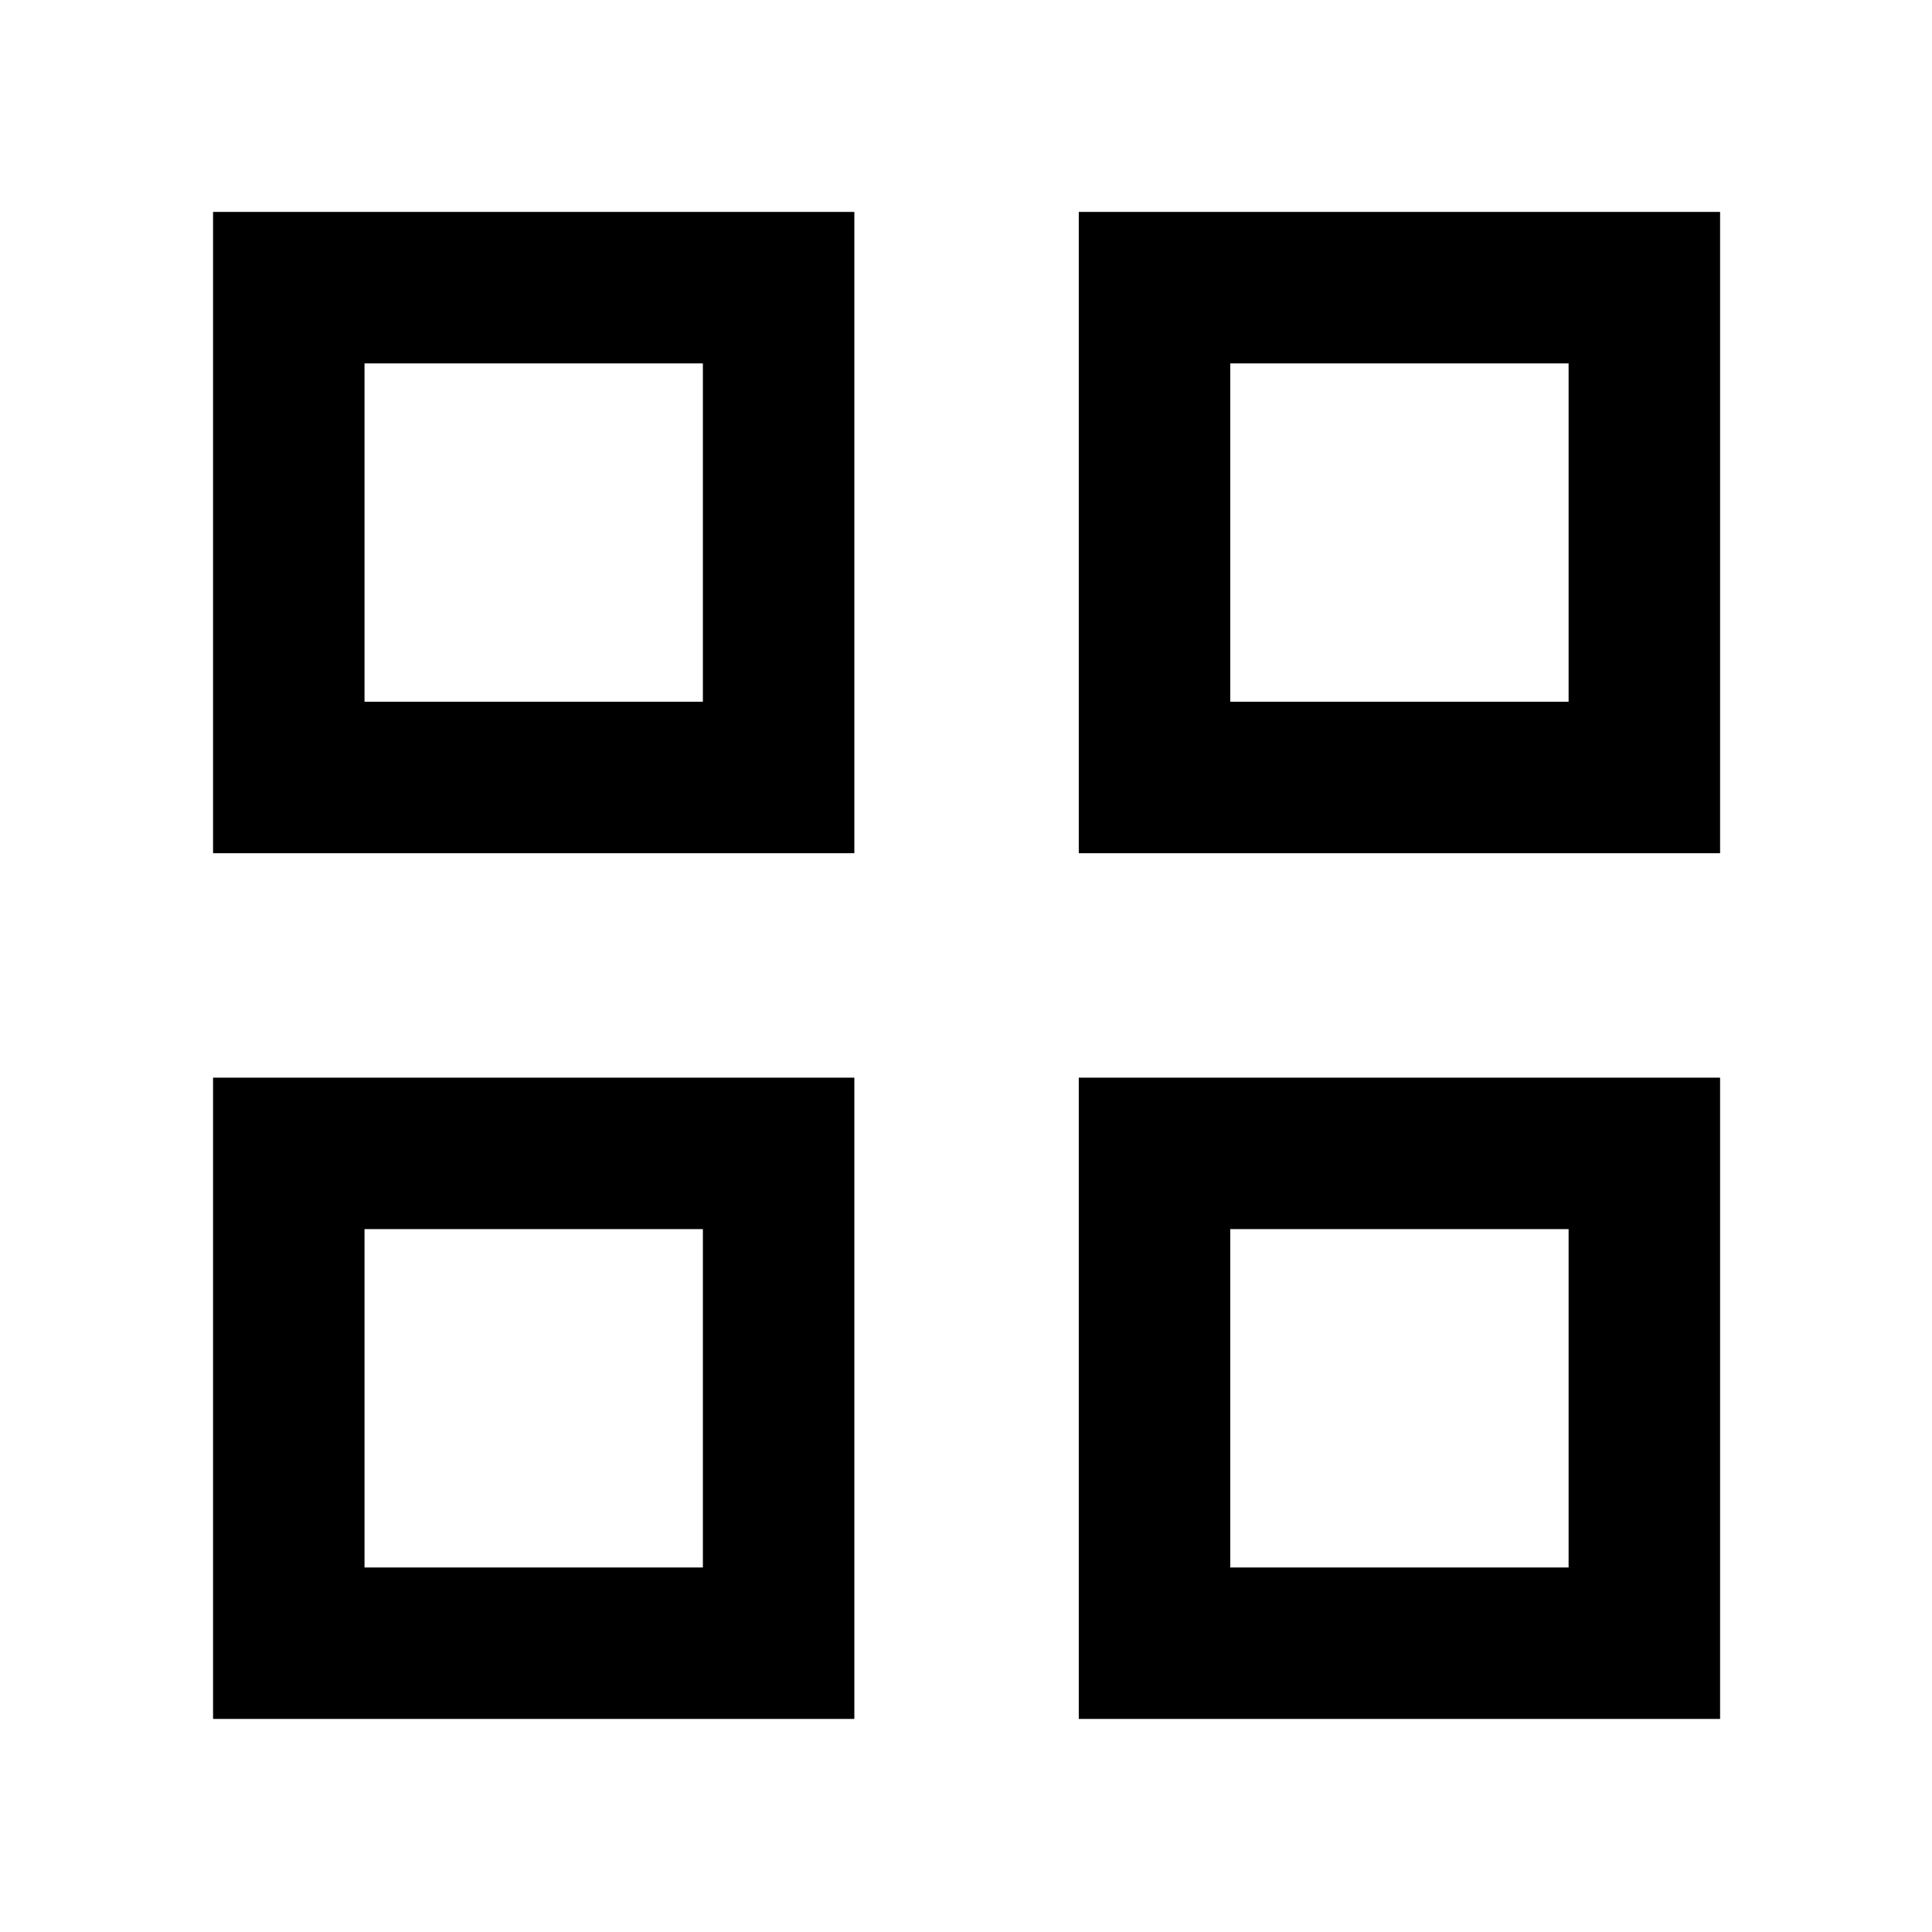 <svg xmlns="http://www.w3.org/2000/svg" width="48" height="48" viewBox="0 -960 960 960"><path d="M105.87-536.04V-854.7h318.65v318.66H105.87Zm75.26-75.26h168.13v-168.13H181.13v168.13Zm-75.26 505.43v-318.65h318.65v318.65H105.87Zm75.26-75.26h168.13v-168.13H181.13v168.13Zm354.91-354.91V-854.7H854.7v318.66H536.04Zm75.26-75.26h168.13v-168.13H611.3v168.13Zm-75.26 505.43v-318.65H854.7v318.65H536.04Zm75.26-75.26h168.13v-168.13H611.3v168.13ZM349.26-611.3Zm0 262.04ZM611.3-611.3Zm0 262.04Z"/></svg>